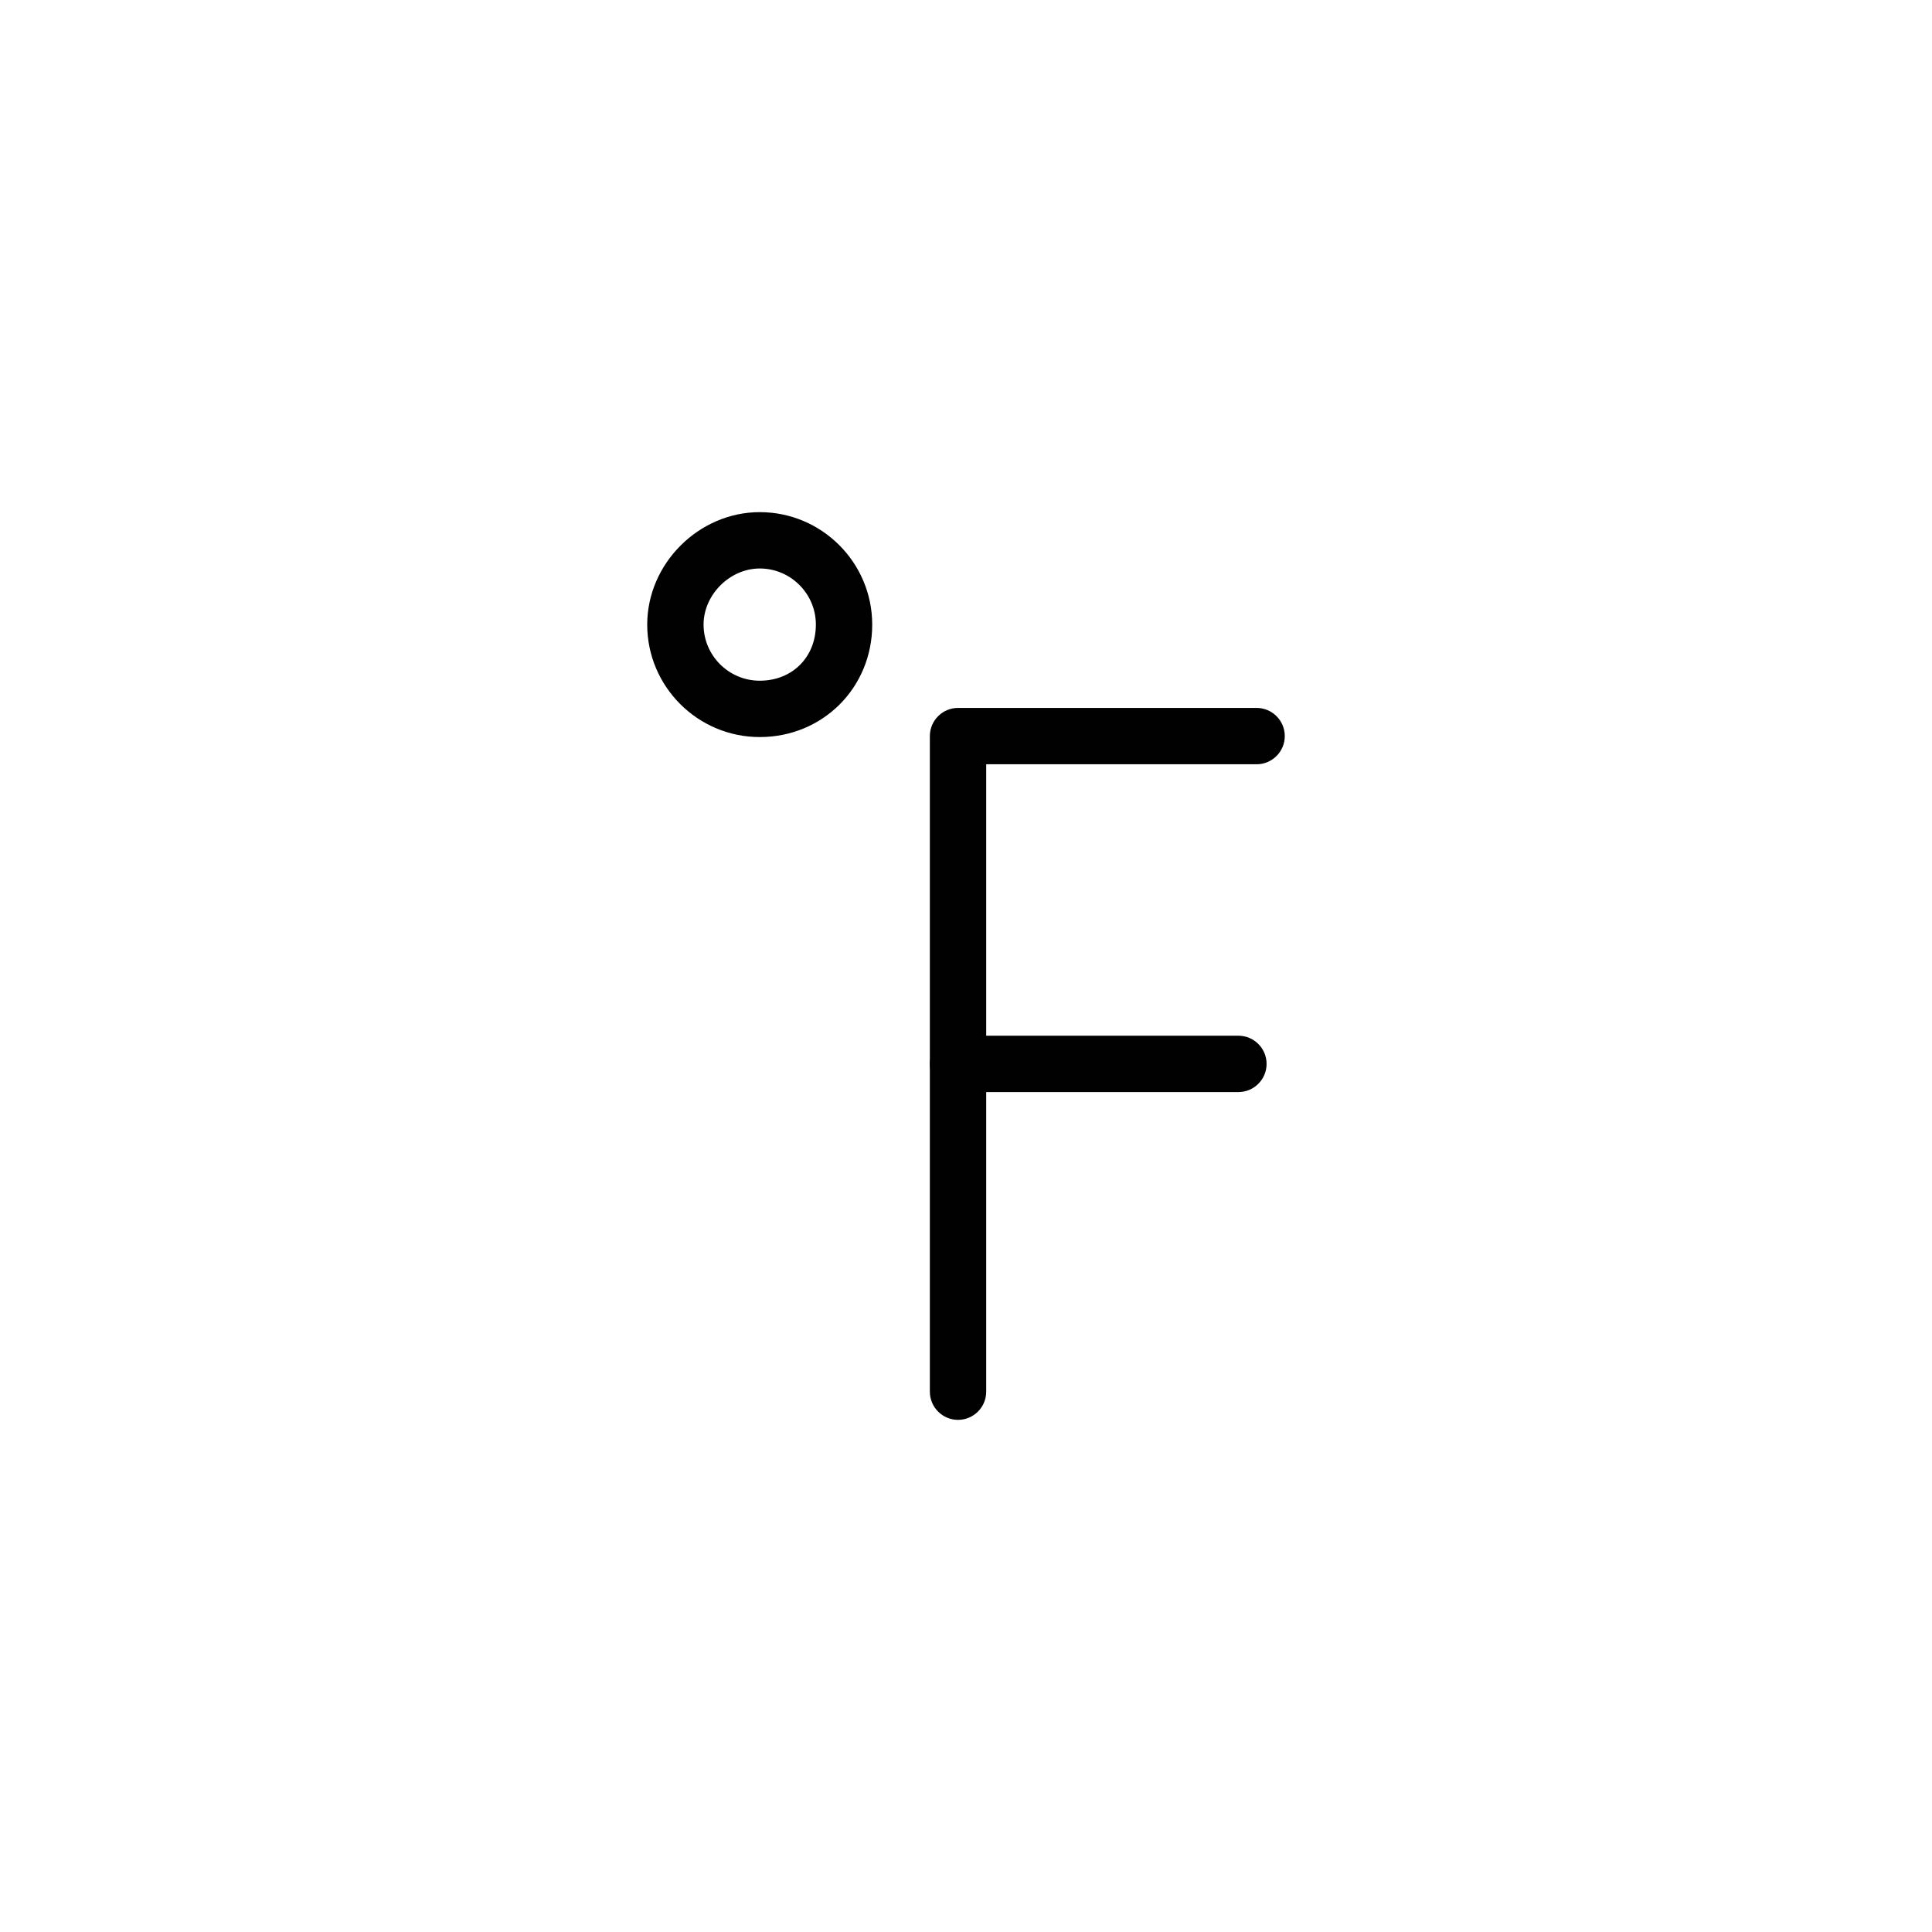 <?xml version="1.0" encoding="utf-8"?>
<!DOCTYPE svg PUBLIC "-//W3C//DTD SVG 1.0//EN" "http://www.w3.org/TR/2001/REC-SVG-20010904/DTD/svg10.dtd">
<svg xmlns="http://www.w3.org/2000/svg" xmlns:xlink="http://www.w3.org/1999/xlink" version="1.0" id="Layer_1" x="0px" y="0px" width="24px" height="24px" viewBox="0 0 24 24" enable-background="new 0 0 24 24" xml:space="preserve">
<g>
	<g>
		<path fill="#010101" d="M11.901,17.638c-0.193,0-0.35-0.157-0.35-0.35V9.144c0-0.193,0.157-0.35,0.35-0.35h3.709    c0.193,0,0.35,0.157,0.35,0.35s-0.157,0.35-0.35,0.35h-3.359v7.794C12.251,17.481,12.094,17.638,11.901,17.638z"/>
	</g>
	<g>
		<path fill="#010101" d="M15.384,13.566h-3.483c-0.193,0-0.35-0.157-0.35-0.35s0.157-0.35,0.35-0.35h3.483    c0.193,0,0.35,0.157,0.35,0.35S15.577,13.566,15.384,13.566z"/>
	</g>
	<g>
		<path fill="#010101" d="M9.438,9.156c-0.771,0-1.398-0.627-1.398-1.397c0-0.757,0.64-1.397,1.398-1.397    c0.771,0,1.397,0.627,1.397,1.397C10.835,8.542,10.221,9.156,9.438,9.156z M9.438,7.062c-0.372,0-0.698,0.326-0.698,0.697    c0,0.384,0.313,0.697,0.698,0.697c0.404,0,0.697-0.293,0.697-0.697C10.135,7.375,9.822,7.062,9.438,7.062z"/>
	</g>
</g>

	
	
	</svg>
